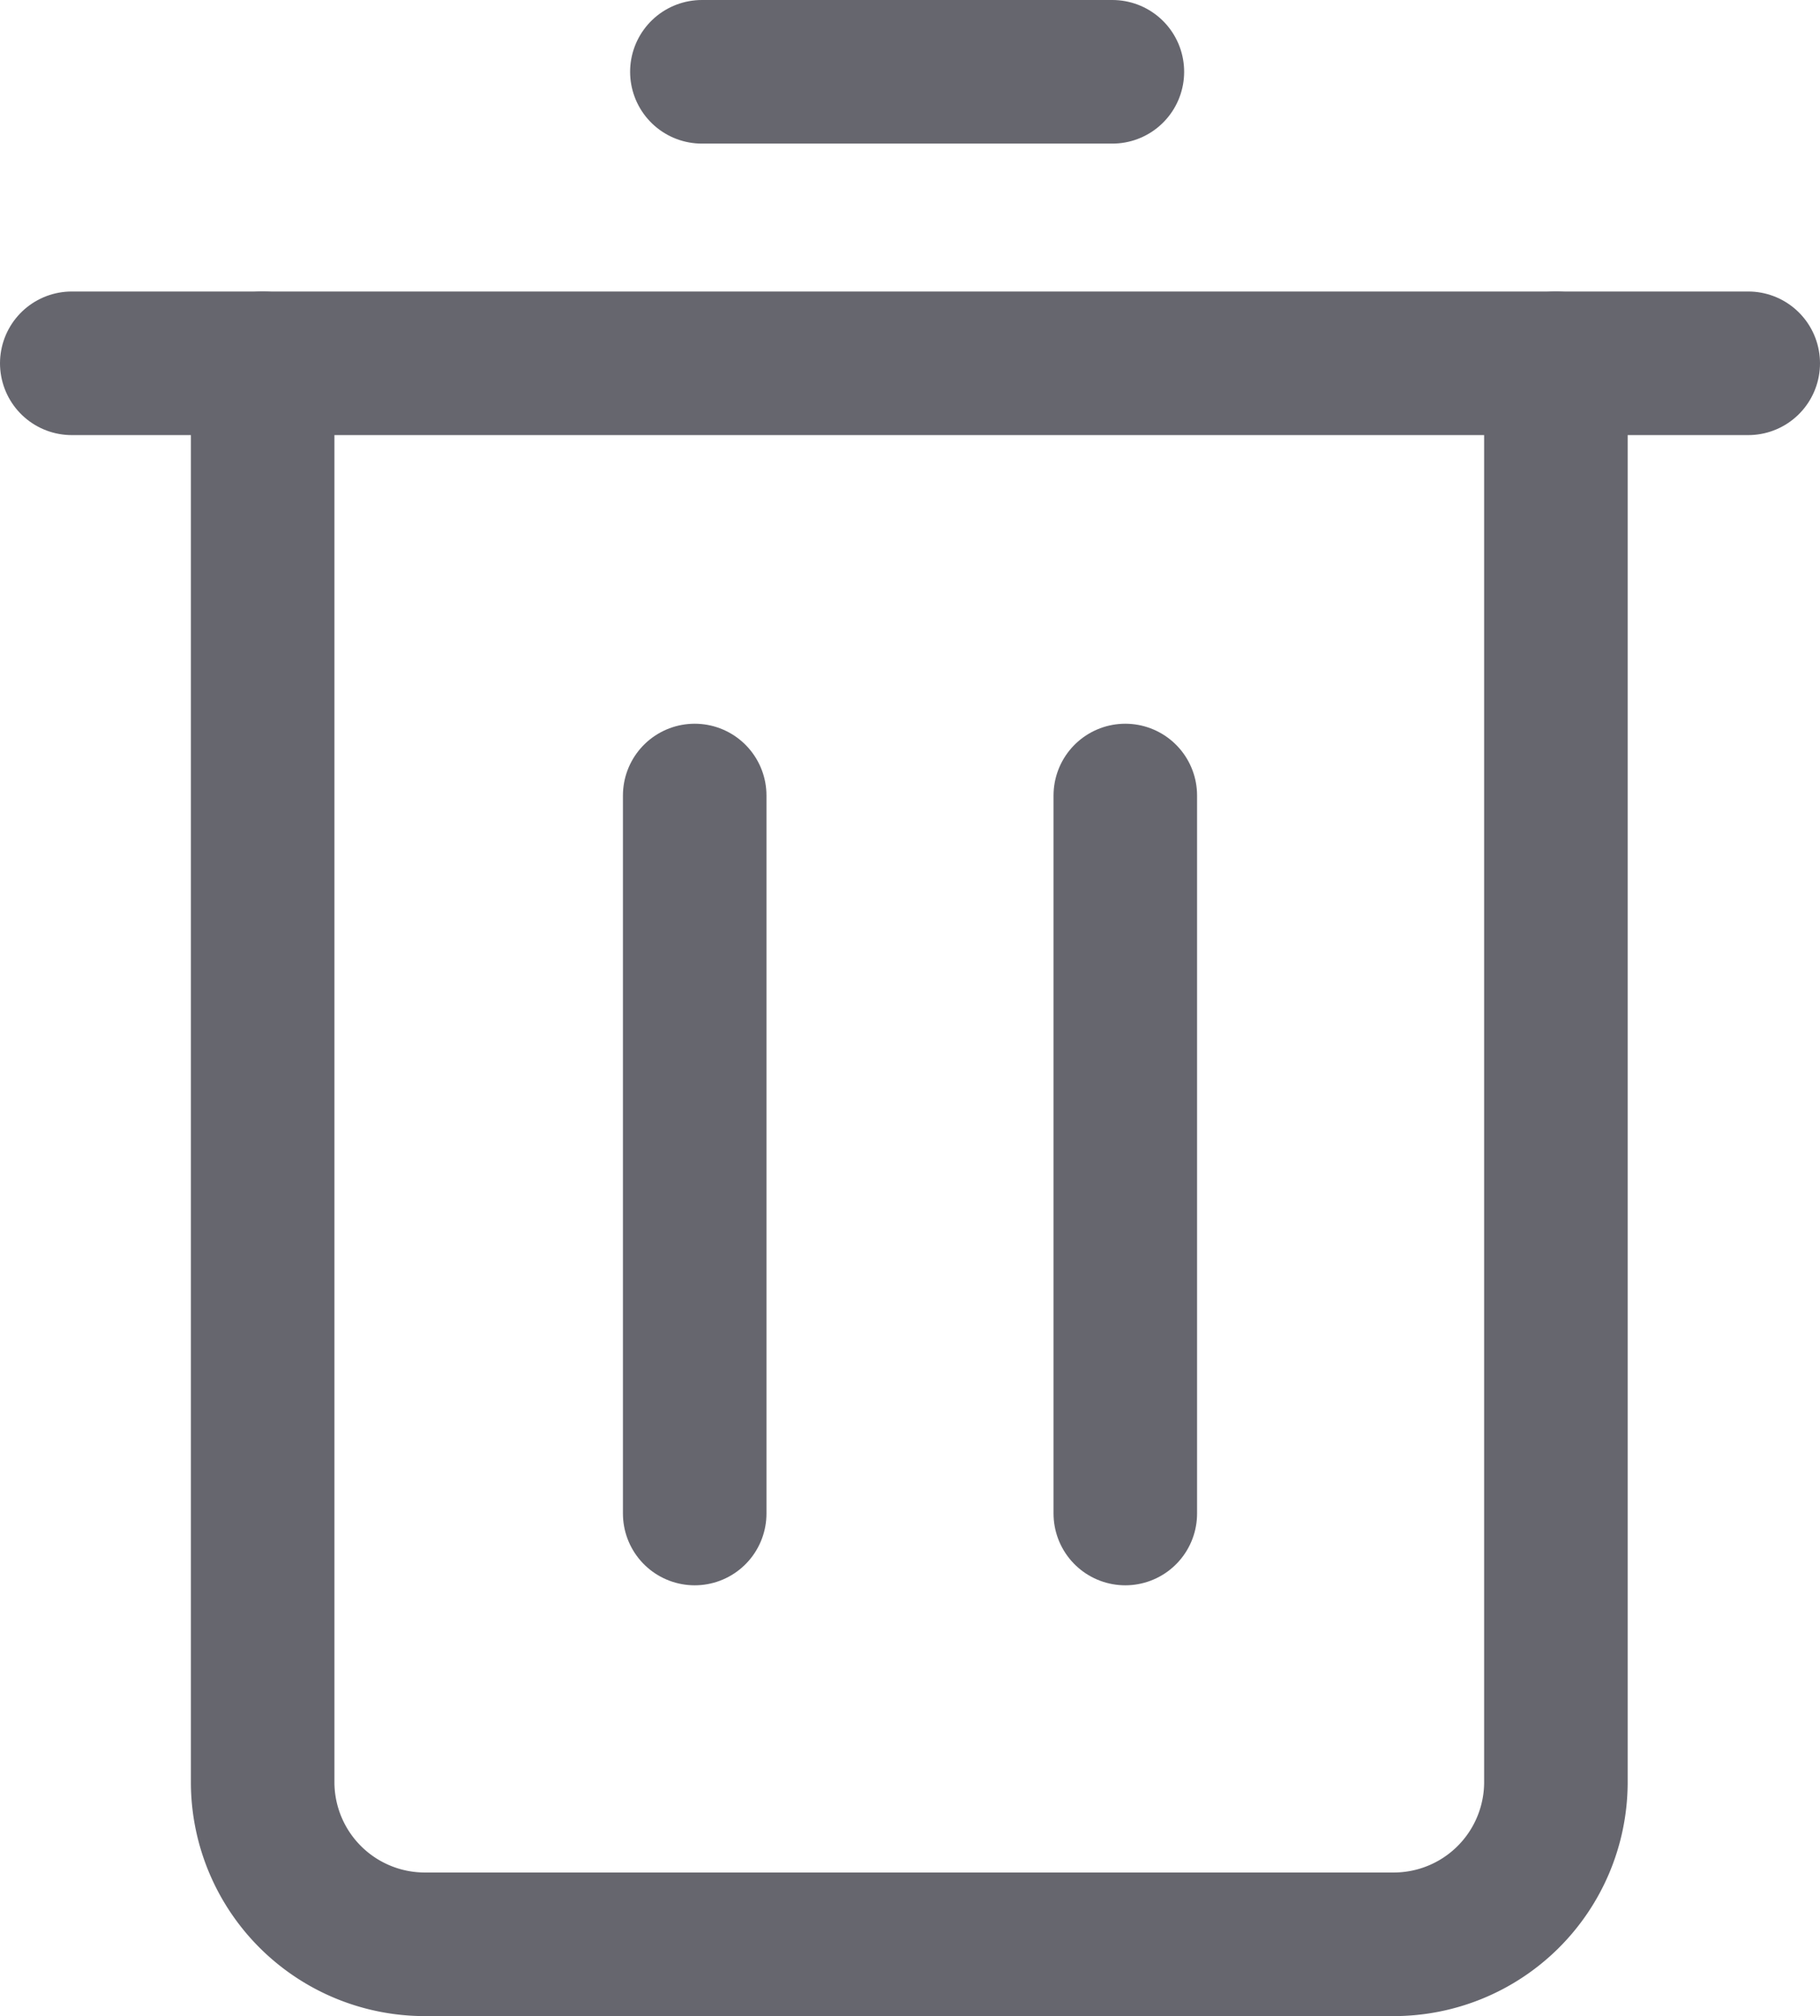 <svg xmlns="http://www.w3.org/2000/svg" width="12.68" height="14.04" viewBox="0 0 12.68 14.04">
  <g id="Icon_trash_16x16" data-name="Icon/trash/16x16" transform="translate(0.5 0.5)">
    <path id="Path_12832" data-name="Path 12832" d="M12.5,75.5v9.89a1.13,1.13,0,0,1-1.13,1.12H4.62a1.13,1.13,0,0,1-1.13-1.12V75.5" transform="translate(-2.16 -73.47)" fill="none" stroke="#66666e" stroke-linecap="round" stroke-width="1"/>
    <line id="Line_180" data-name="Line 180" x2="11.68" transform="translate(0 2.03)" fill="none" stroke="#66666e" stroke-linecap="round" stroke-width="1"/>
    <line id="Line_181" data-name="Line 181" x2="2.86" transform="translate(4.39)" fill="none" stroke="#66666e" stroke-linecap="round" stroke-width="1"/>
    <line id="Line_182" data-name="Line 182" y2="5" transform="translate(4.34 5.04)" fill="none" stroke="#66666e" stroke-linecap="round" stroke-width="1"/>
    <line id="Line_183" data-name="Line 183" y2="5" transform="translate(7.34 5.04)" fill="none" stroke="#66666e" stroke-linecap="round" stroke-width="1"/>
  </g>
</svg>
